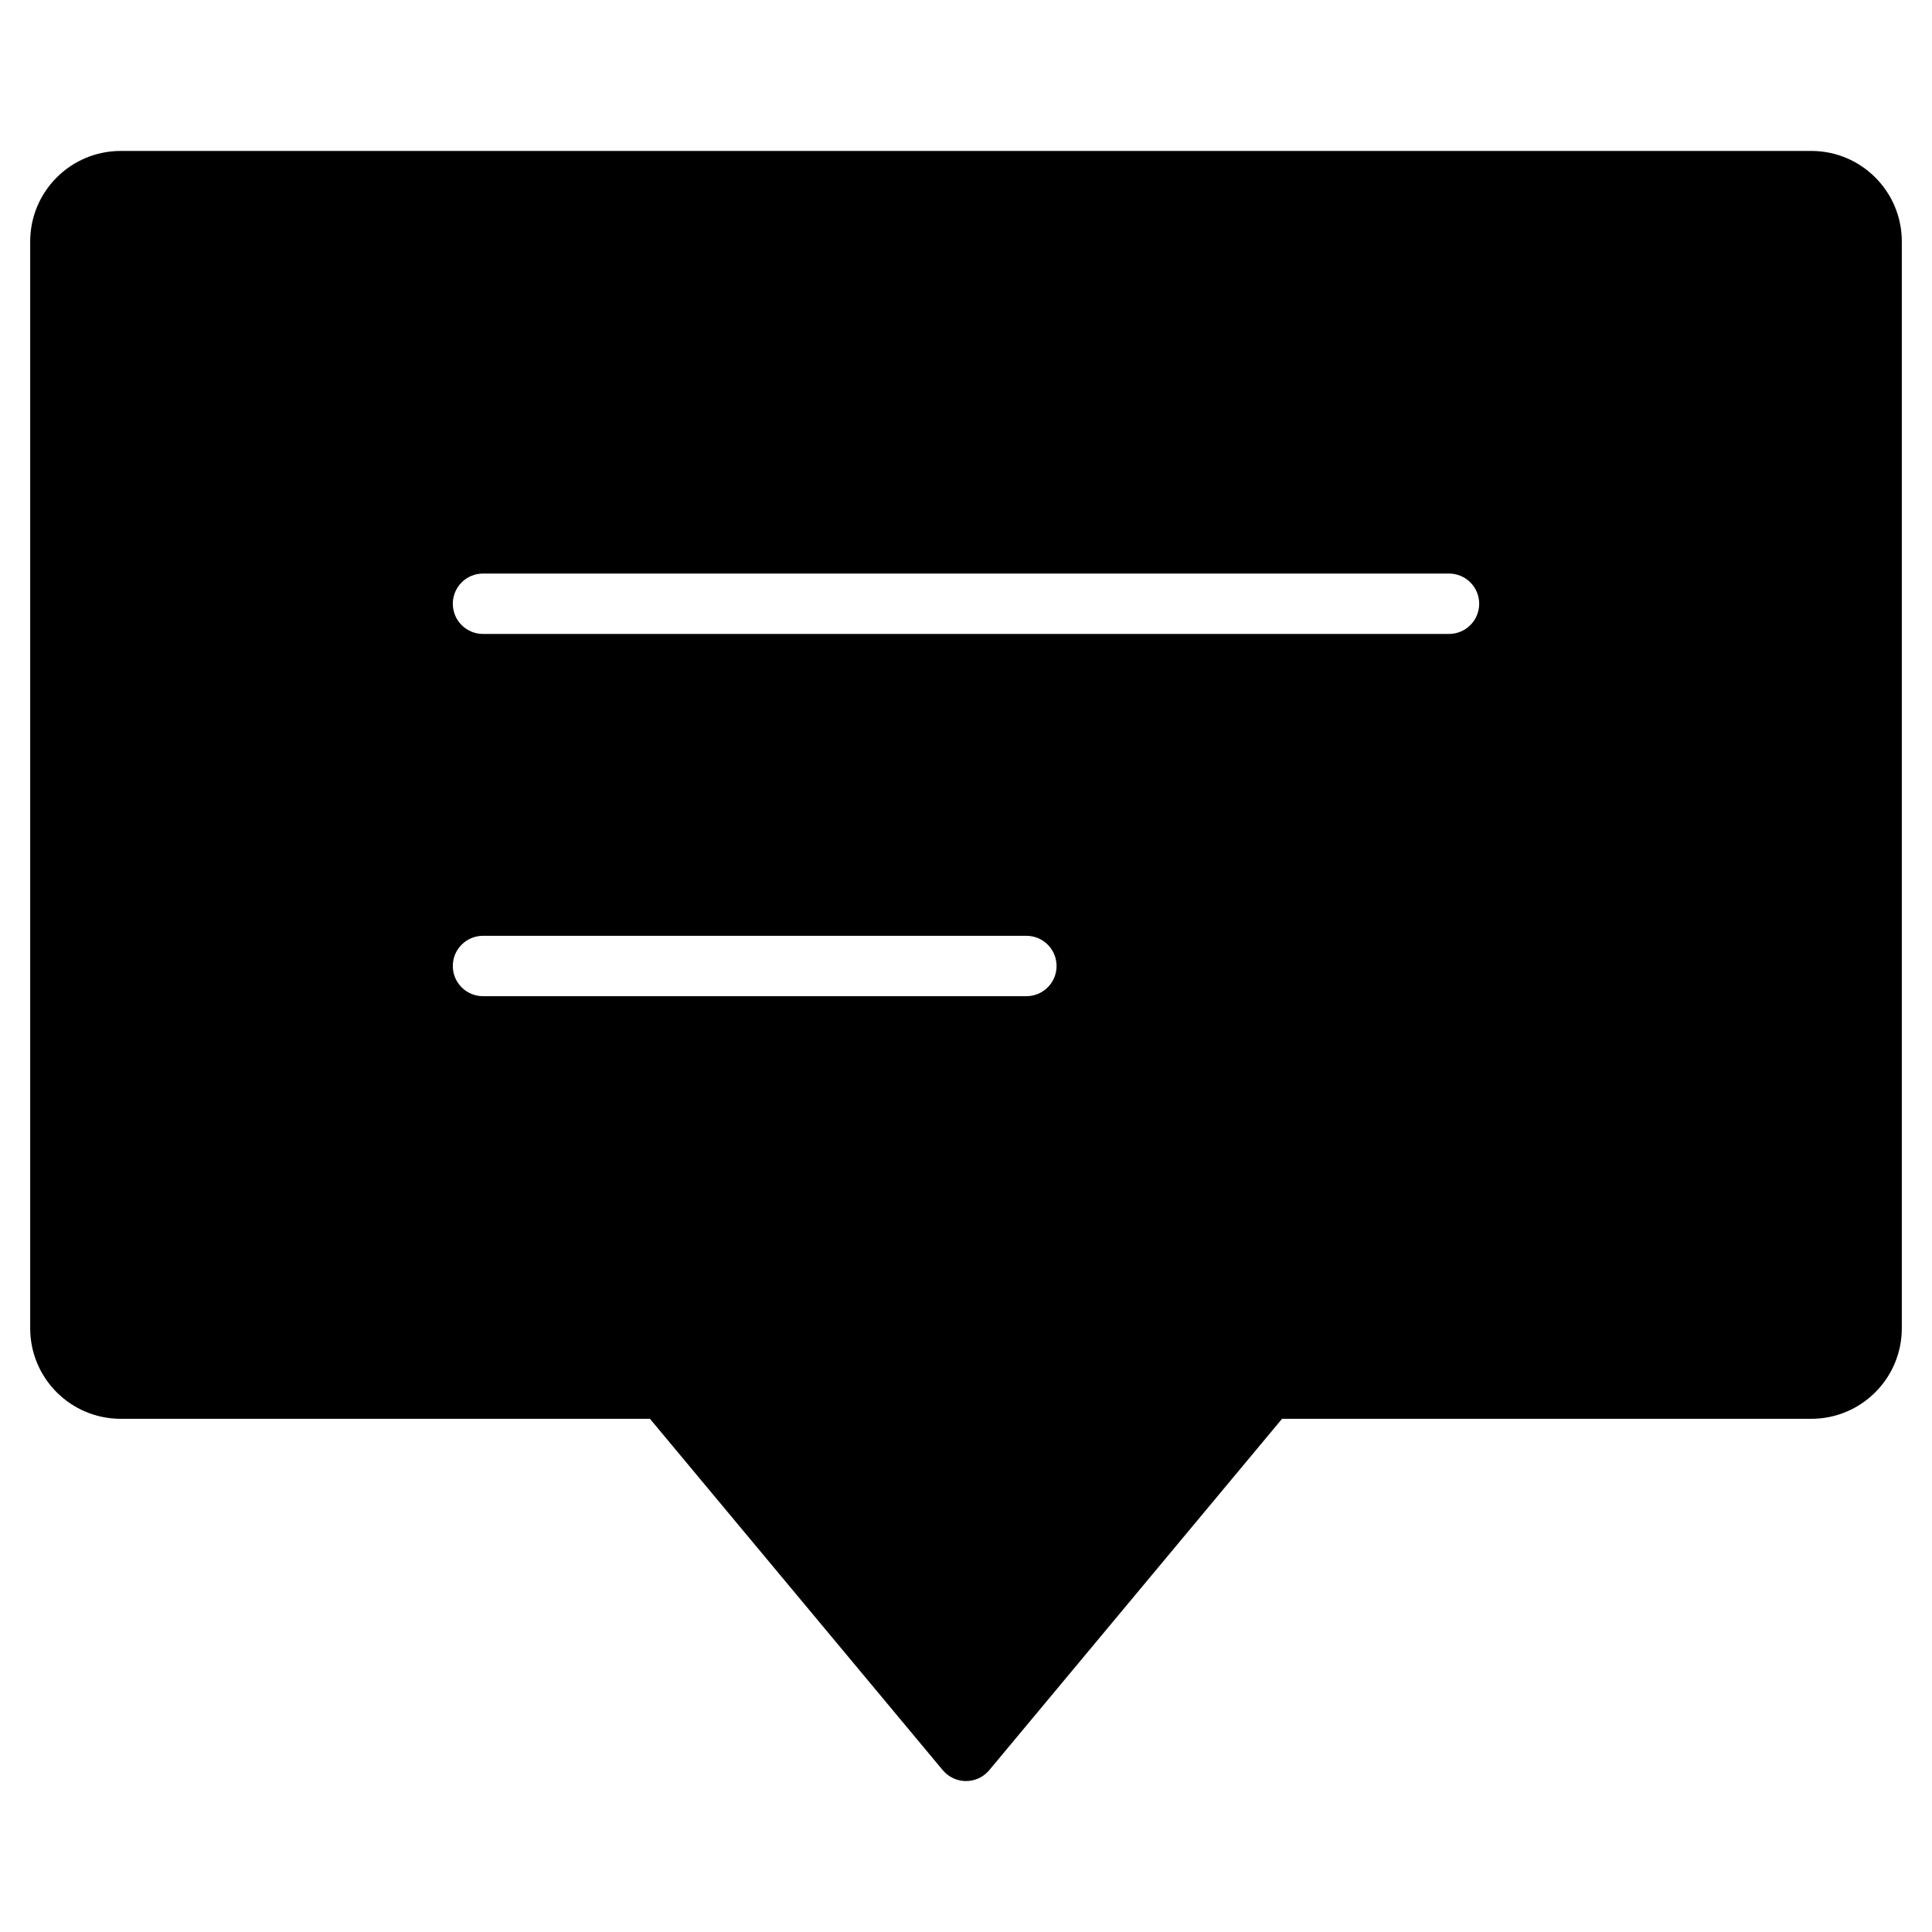 <?xml version="1.0" encoding="utf-8"?>
<!-- Generator: Adobe Illustrator 19.2.1, SVG Export Plug-In . SVG Version: 6.00 Build 0)  -->
<!DOCTYPE svg PUBLIC "-//W3C//DTD SVG 1.1//EN" "http://www.w3.org/Graphics/SVG/1.1/DTD/svg11.dtd">
<svg version="1.1" id="Layer_1" xmlns="http://www.w3.org/2000/svg" xmlns:xlink="http://www.w3.org/1999/xlink" x="0px" y="0px"
	 width="64px" height="64px" viewBox="0 0 64 64" enable-background="new 0 0 64 64" xml:space="preserve">
<path d="M60,5H4C2.343,5,1,6.343,1,8v36c0,1.657,1.343,3,3,3h17.531l9.7,11.641C31.422,58.868,31.703,59,32,59
	s0.578-0.132,0.769-0.359L42.469,47H60c1.657,0,3-1.343,3-3V8C63,6.343,61.657,5,60,5z M34,33H16c-0.553,0-1-0.447-1-1s0.447-1,1-1
	h18c0.553,0,1,0.447,1,1S34.553,33,34,33z M48,21H16c-0.553,0-1-0.447-1-1s0.447-1,1-1h32c0.553,0,1,0.447,1,1S48.553,21,48,21z"/>
</svg>
